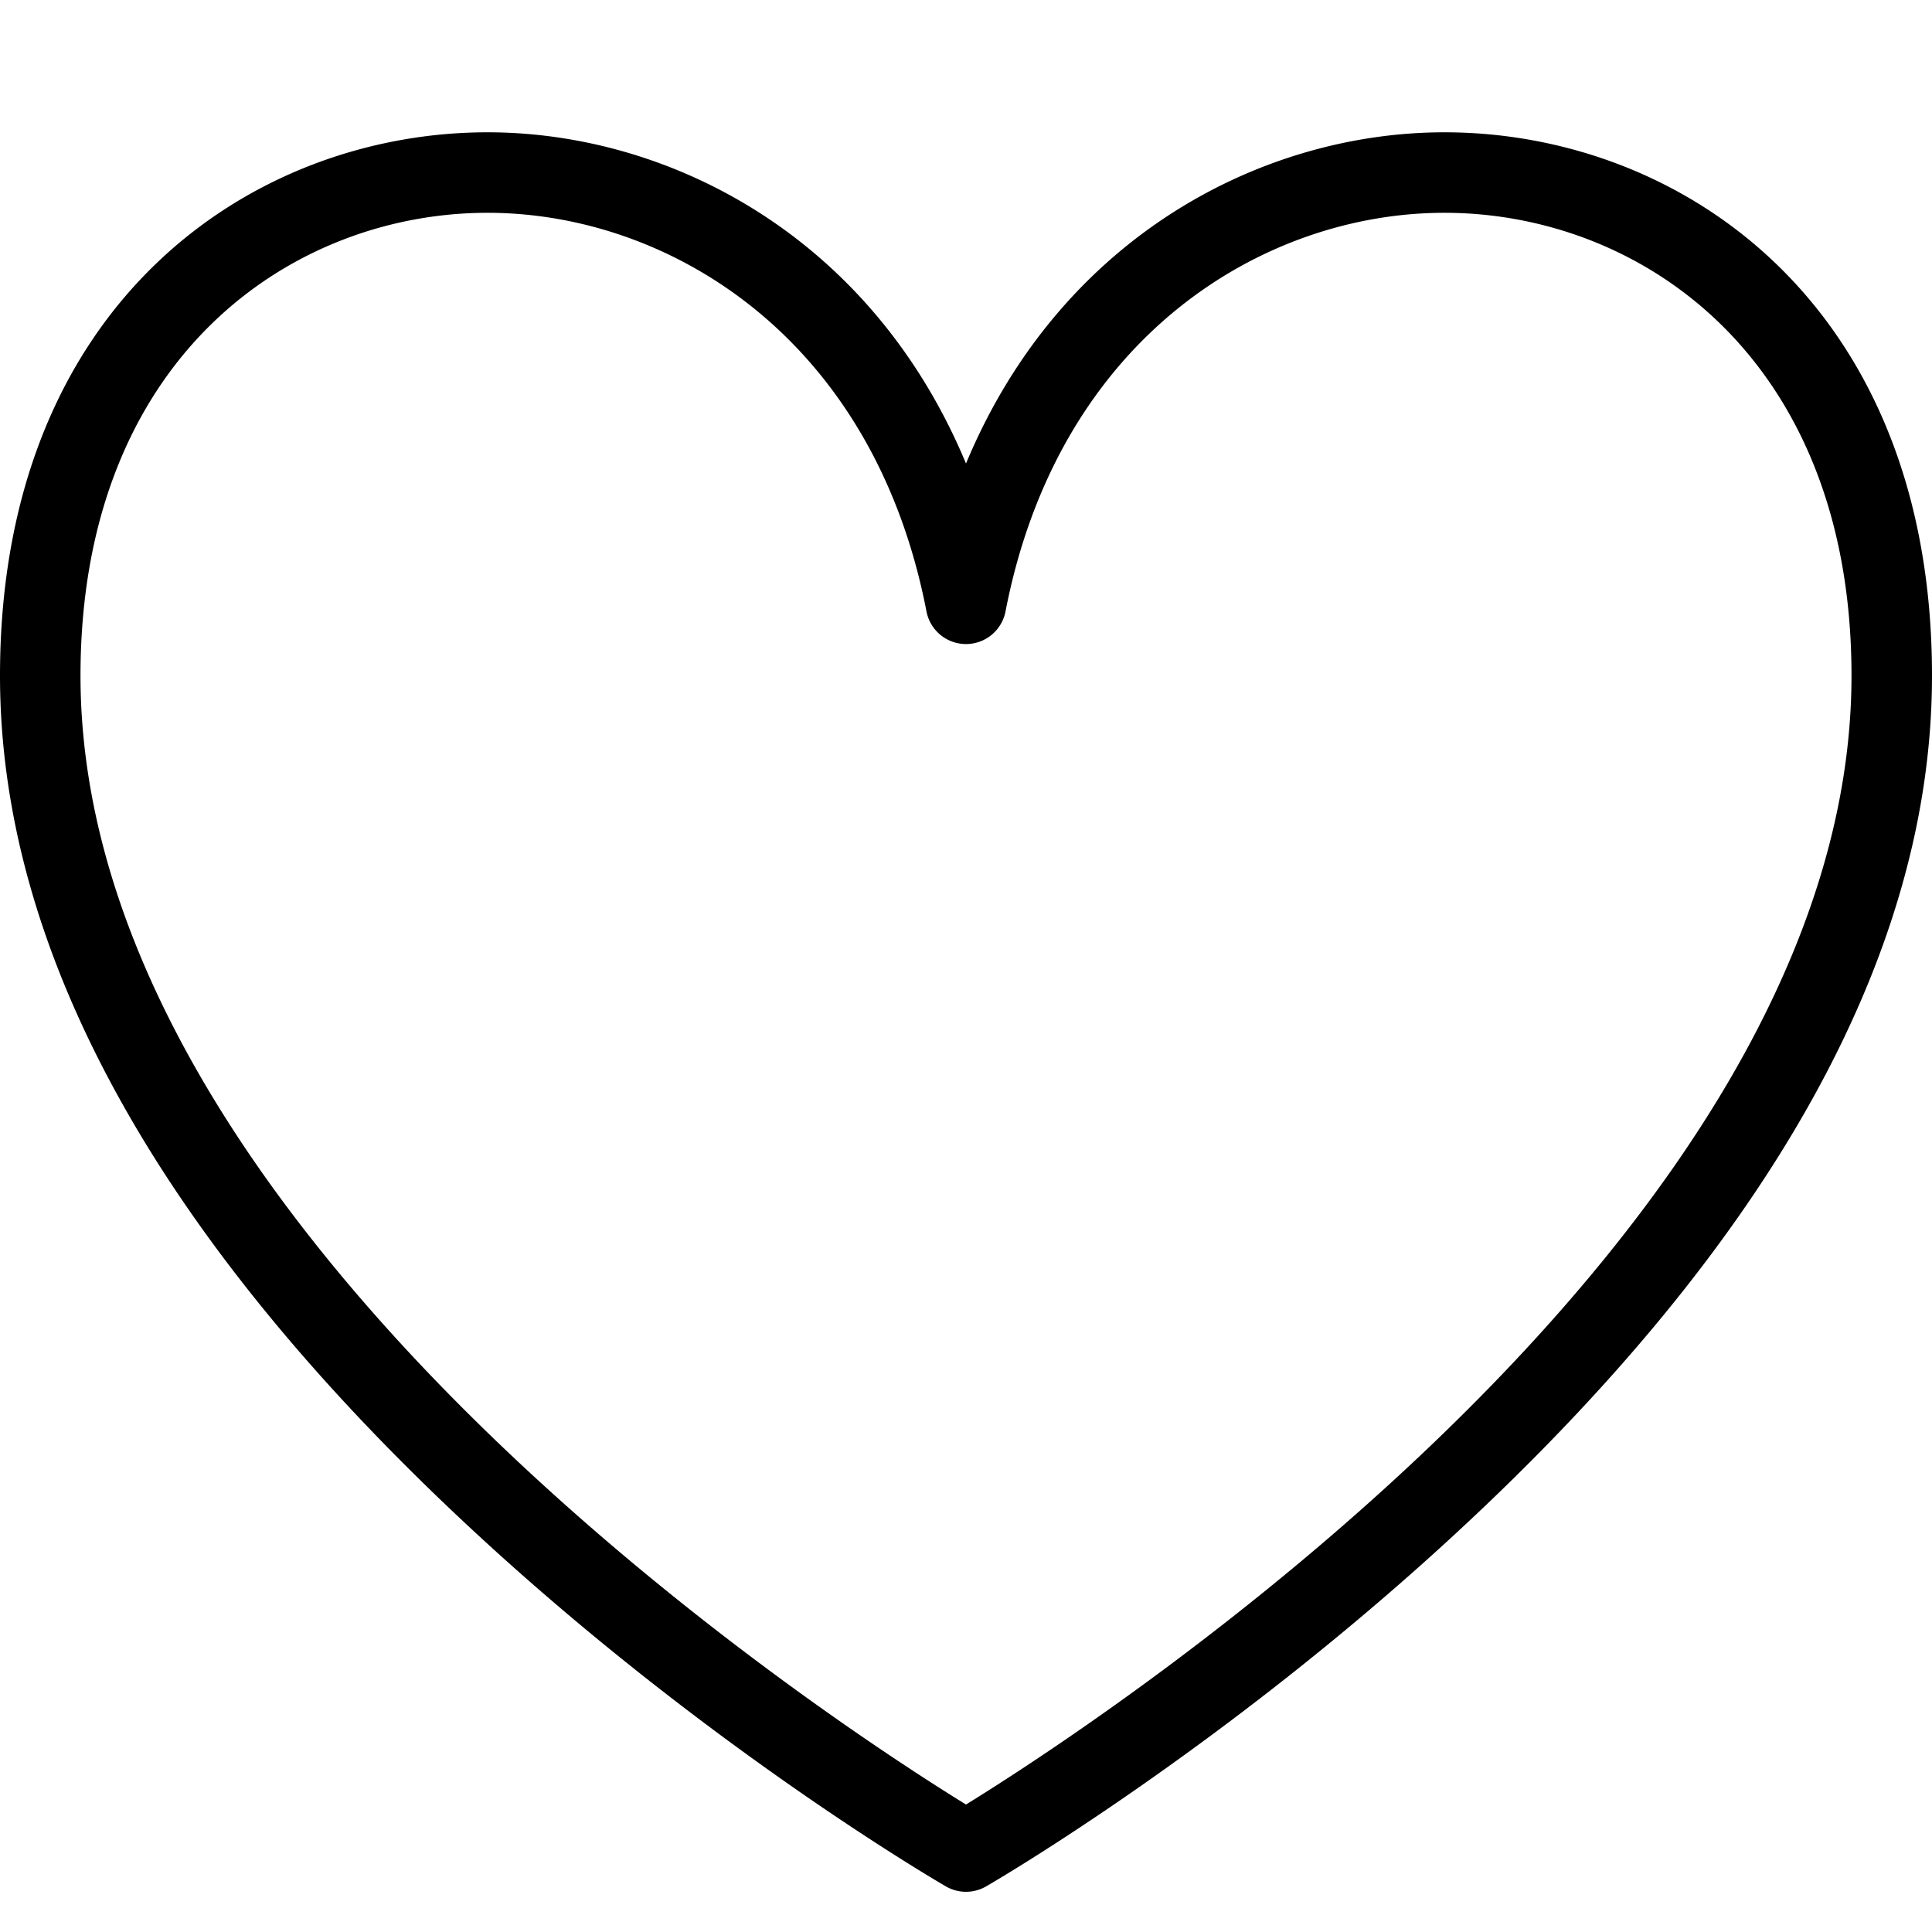 <?xml version="1.0" encoding="UTF-8"?><!DOCTYPE svg PUBLIC "-//W3C//DTD SVG 1.1//EN" "http://www.w3.org/Graphics/SVG/1.1/DTD/svg11.dtd"><svg xmlns="http://www.w3.org/2000/svg" xmlns:xlink="http://www.w3.org/1999/xlink" height="48px" version="1.1" viewBox="0 0 48 48" width="48px" xml:space="preserve"><path d="M24 47.001a.997.997 0 0 1-.501-.135c-.239-.138-5.913-3.447-11.678-8.778C3.977 30.835 0 23.668 0 16.787c0-9.275 6.279-13.5 12.113-13.5 4.499 0 9.53 2.572 11.887 8.229 2.357-5.657 7.389-8.229 11.887-8.229C41.721 3.287 48 7.512 48 16.787c0 6.881-3.977 14.048-11.821 21.301-5.765 5.331-11.439 8.641-11.678 8.778a.997.997 0 0 1-.501.135zM12.113 5.287C7.242 5.287 2 8.886 2 16.787 2 30.65 20.674 42.783 24 44.833c3.323-2.051 22-14.193 22-28.046 0-7.901-5.242-11.5-10.113-11.5-4.473 0-9.58 3.062-10.905 9.903a1 1 0 0 1-1.964 0c-1.325-6.84-6.432-9.903-10.905-9.903z" id="Expanded"/></svg>
